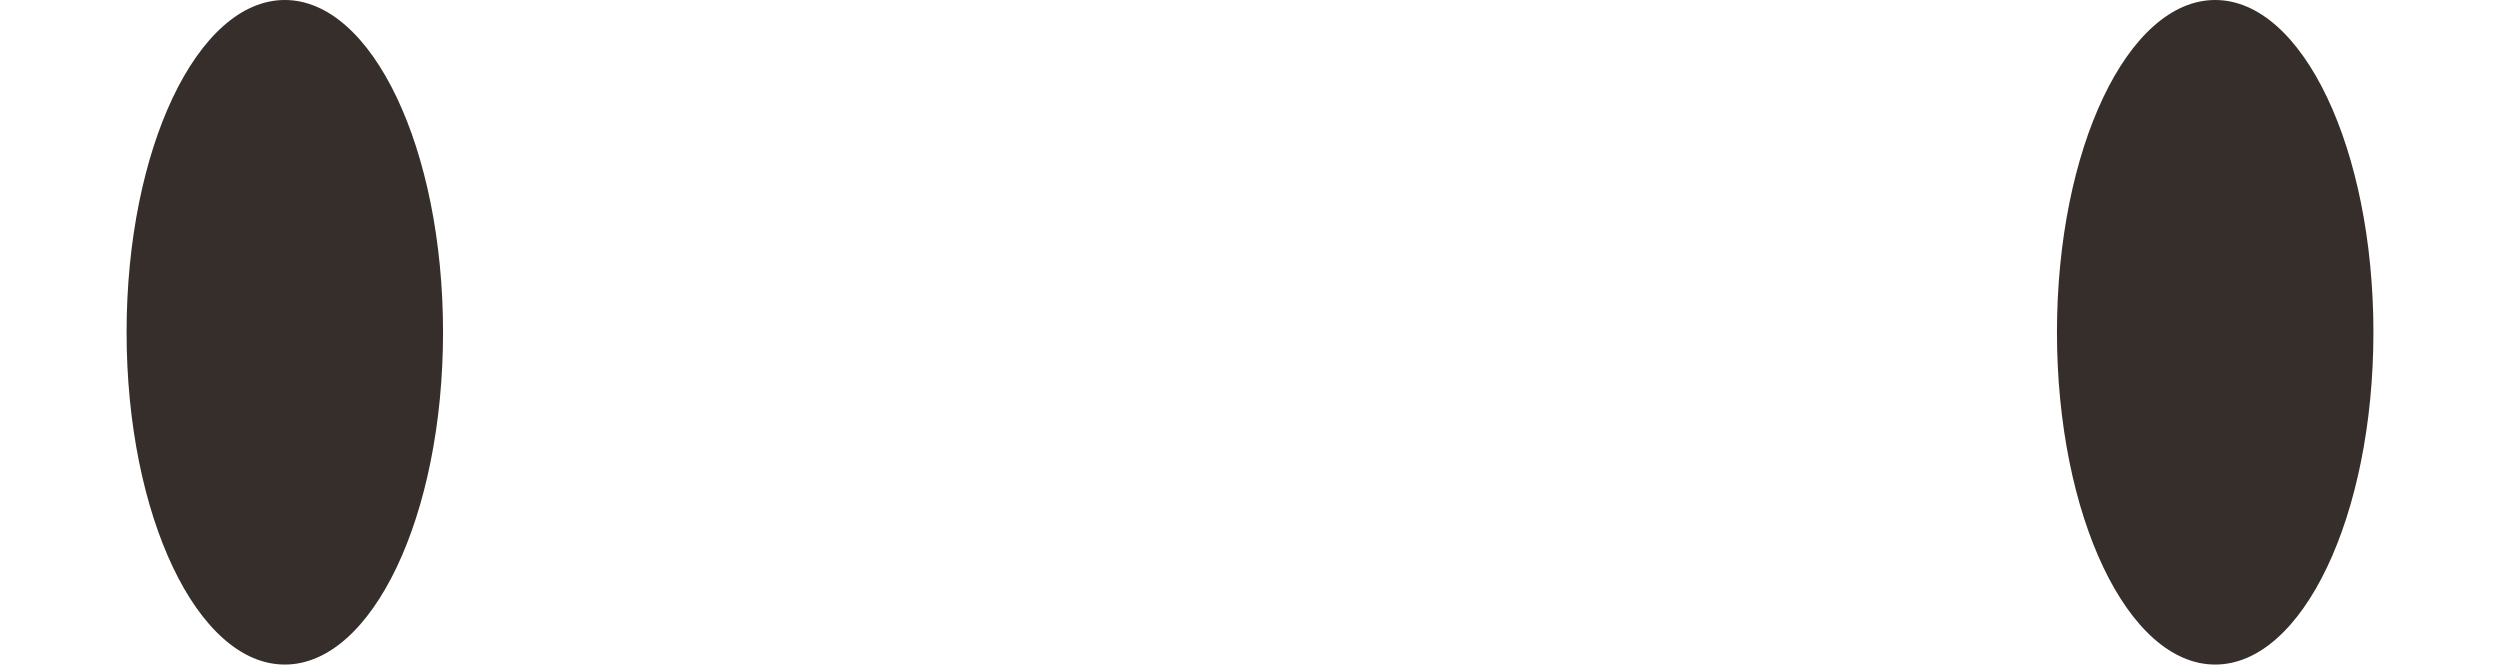 <?xml version="1.0" encoding="utf-8"?>
<!-- Generator: Adobe Illustrator 25.0.1, SVG Export Plug-In . SVG Version: 6.00 Build 0)  -->
<svg version="1.1" id="레이어_6" xmlns="http://www.w3.org/2000/svg" xmlns:xlink="http://www.w3.org/1999/xlink" x="0px"
	 y="0px" viewBox="0 0 79 21" style="enable-background:new 0 0 79 21;" xml:space="preserve">
<style type="text/css">
	.st0{fill:#352E2B;}
</style>
<ellipse class="st0" cx="9" cy="10.5" rx="5" ry="10.5"/>
<ellipse class="st0" cx="70" cy="10.5" rx="5" ry="10.5"/>
</svg>
